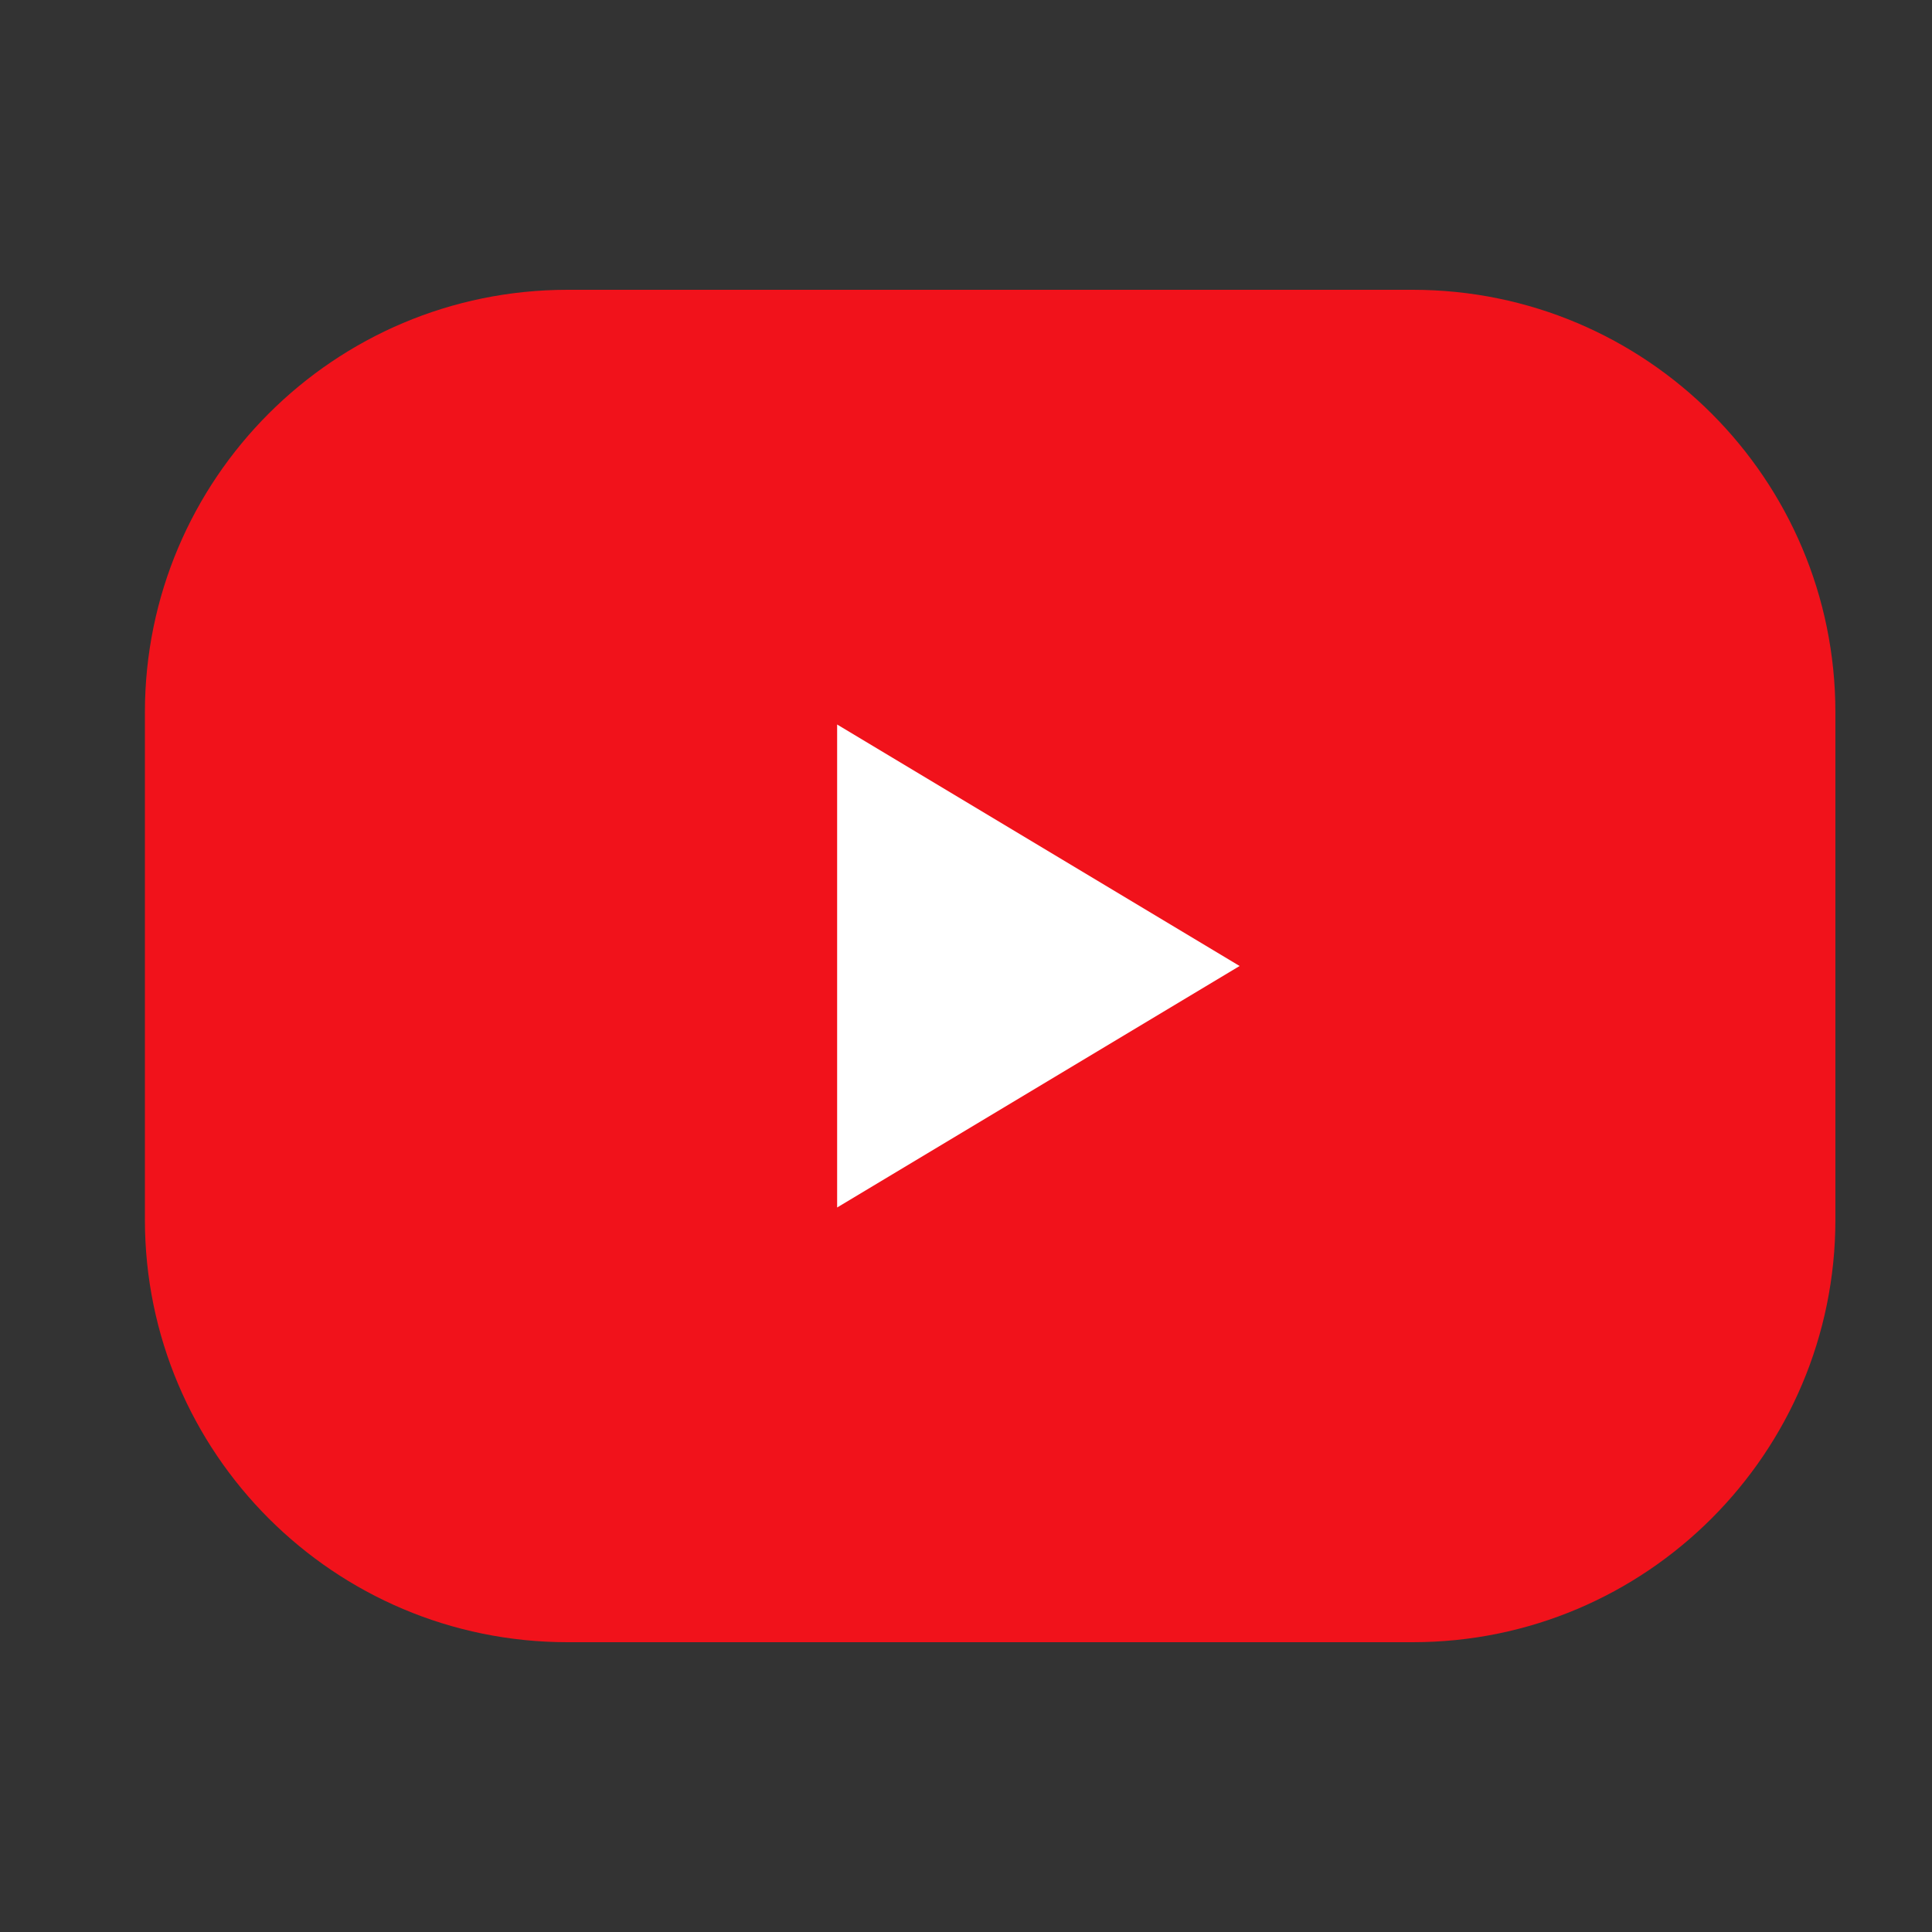 <svg width="40" height="40" viewBox="0 0 40 40" fill="none" xmlns="http://www.w3.org/2000/svg">
<rect x="0" y="0" width="40" height="40" fill="#333333" stroke="none"/>
<path fill-rule="evenodd" clip-rule="evenodd" d="M11.75 6C6.918 6 3 9.918 3 14.75V25.25C3 30.082 6.918 34 11.75 34H29.25C34.083 34 38 30.082 38 25.25V14.75C38 9.918 34.083 6 29.25 6H11.75Z" fill="#F1121B"/>
<path d="M25.665 20L17.332 25V15L25.665 20Z" fill="white"/>
</svg>
